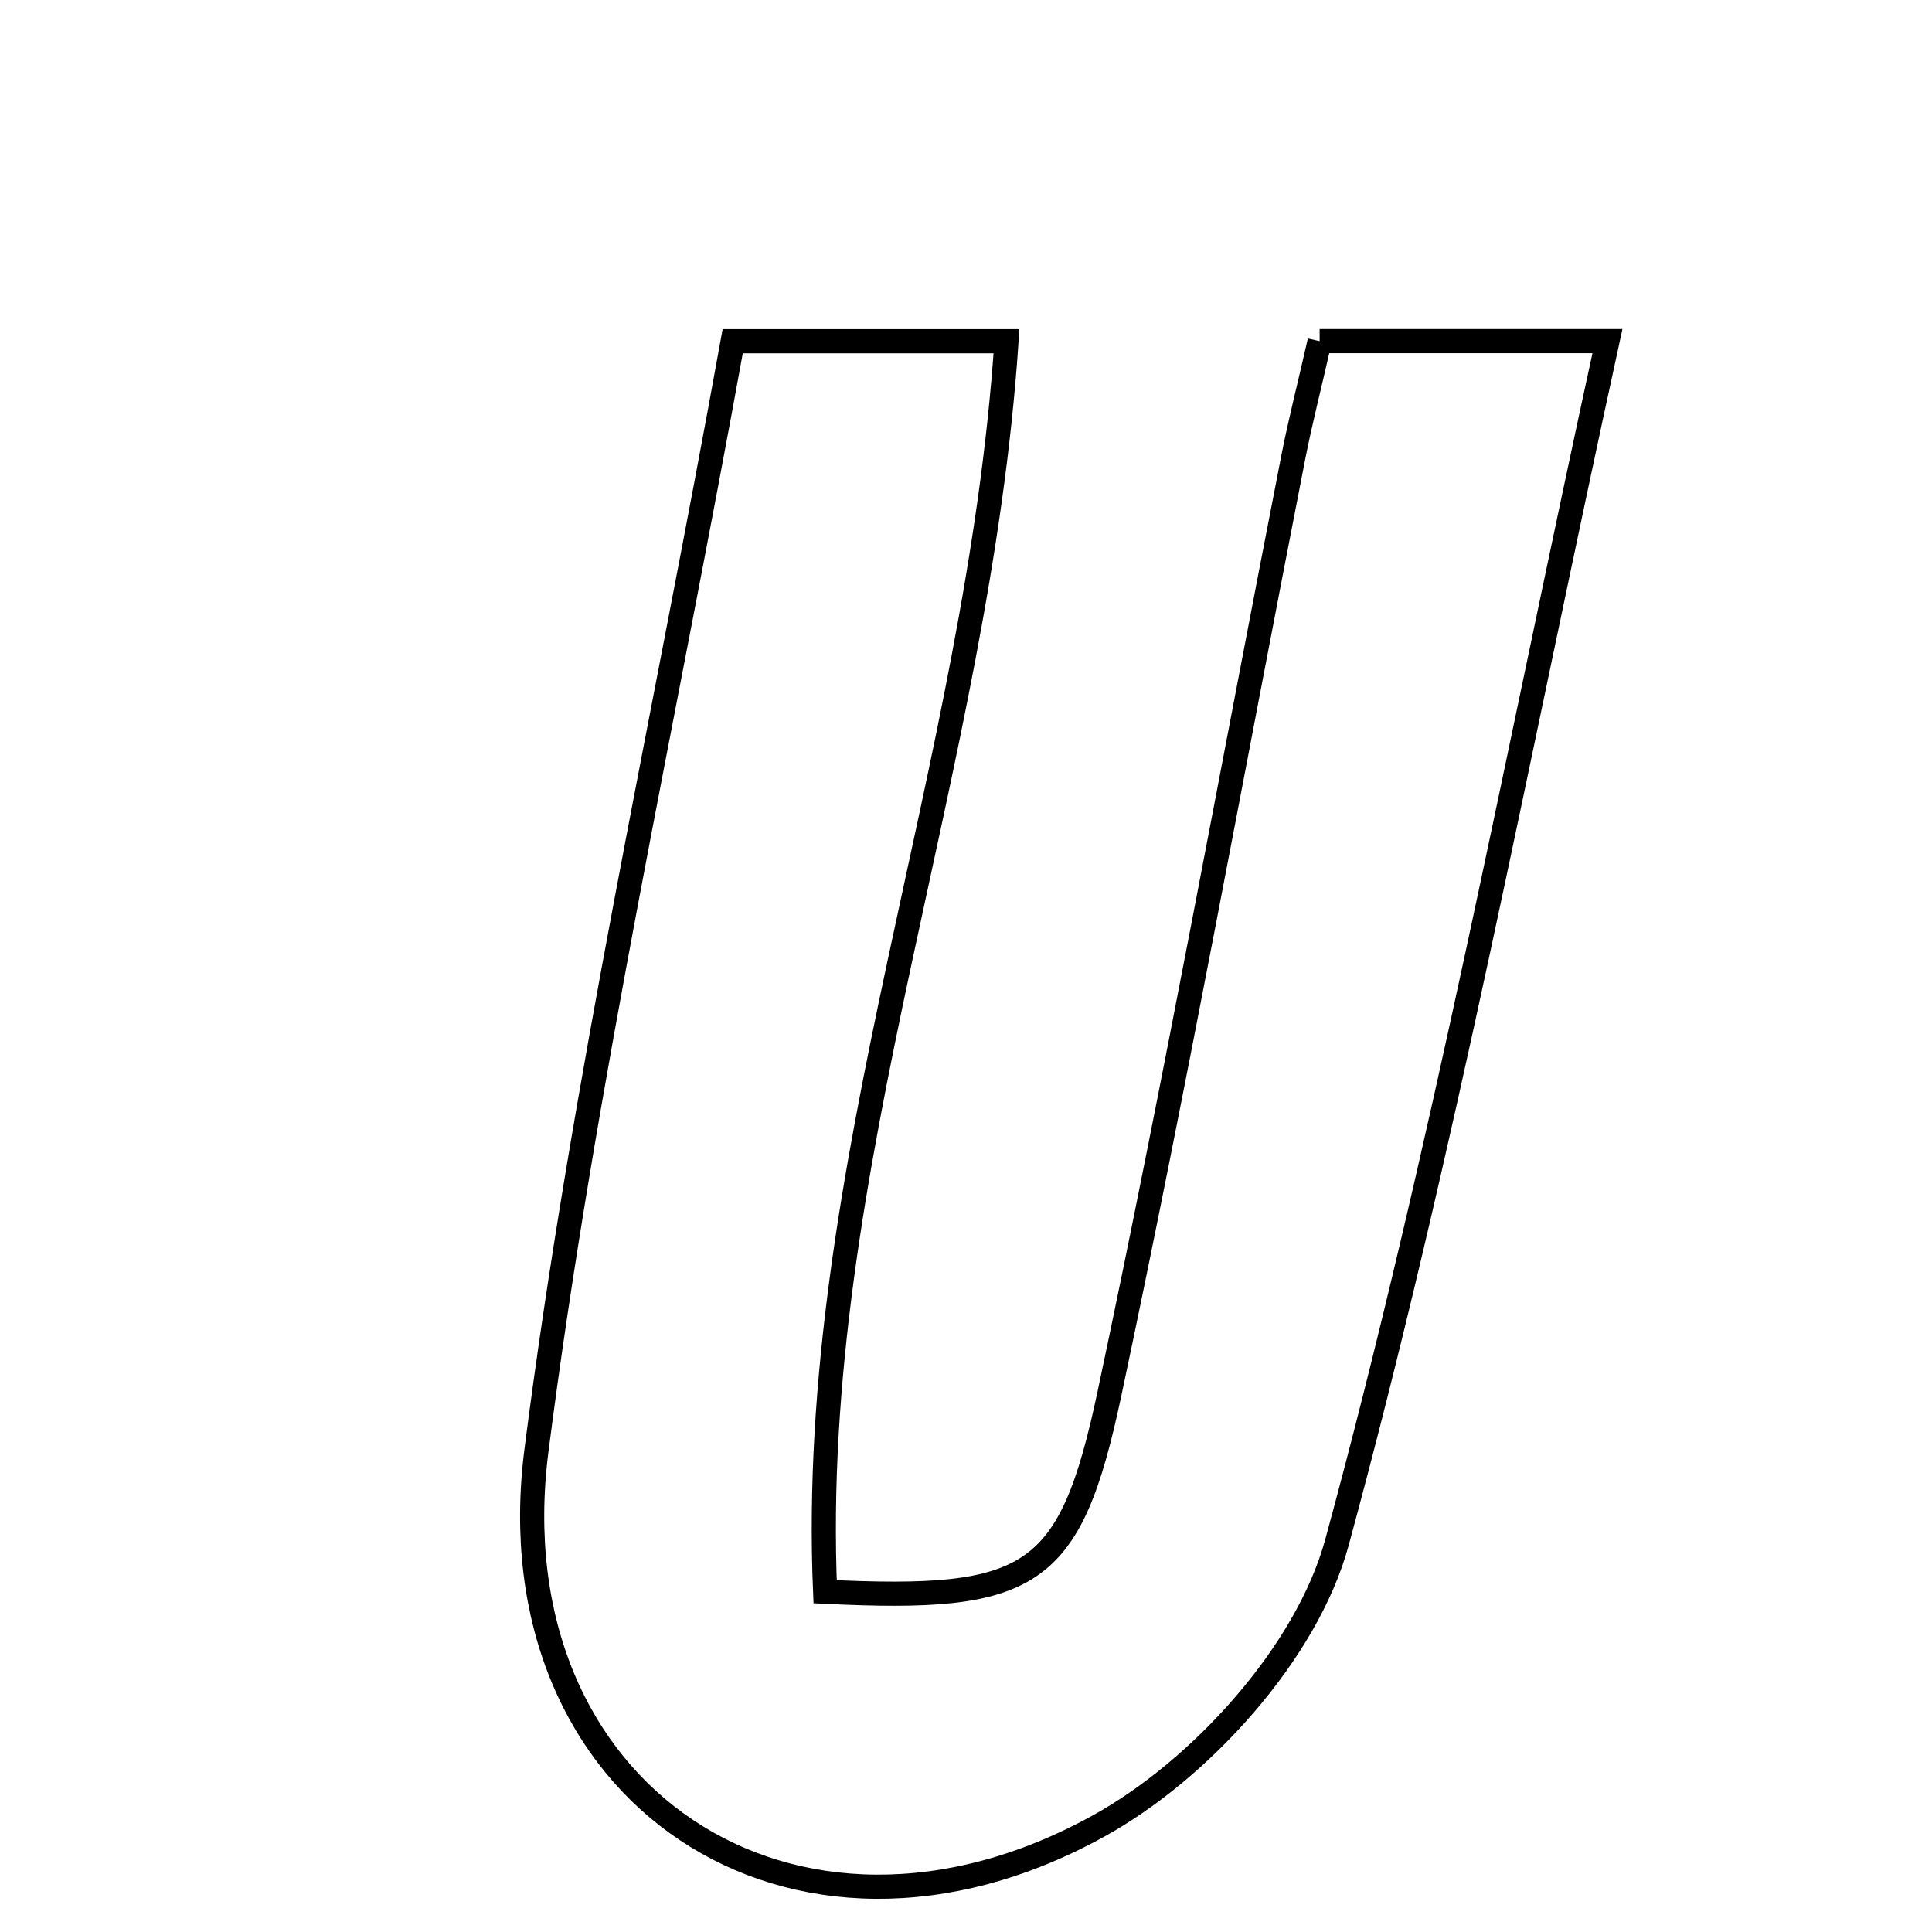 <svg xmlns="http://www.w3.org/2000/svg" viewBox="0.0 0.0 24.0 24.0" height="200px" width="200px"><path fill="none" stroke="black" stroke-width=".3" stroke-opacity="1.0"  filling="0" d="M16.393 4.238 C17.501 4.238 18.496 4.238 19.968 4.238 C18.853 9.347 17.929 14.31 16.607 19.164 C16.235 20.528 14.918 21.983 13.642 22.686 C9.855 24.775 6.117 22.282 6.664 18.017 C7.248 13.456 8.25 8.949 9.102 4.239 C10.47 4.239 11.475 4.239 12.503 4.239 C12.148 9.547 10.028 14.507 10.25 19.773 C12.825 19.898 13.294 19.61 13.782 17.312 C14.603 13.447 15.308 9.557 16.066 5.679 C16.154 5.231 16.268 4.789 16.393 4.238"></path></svg>